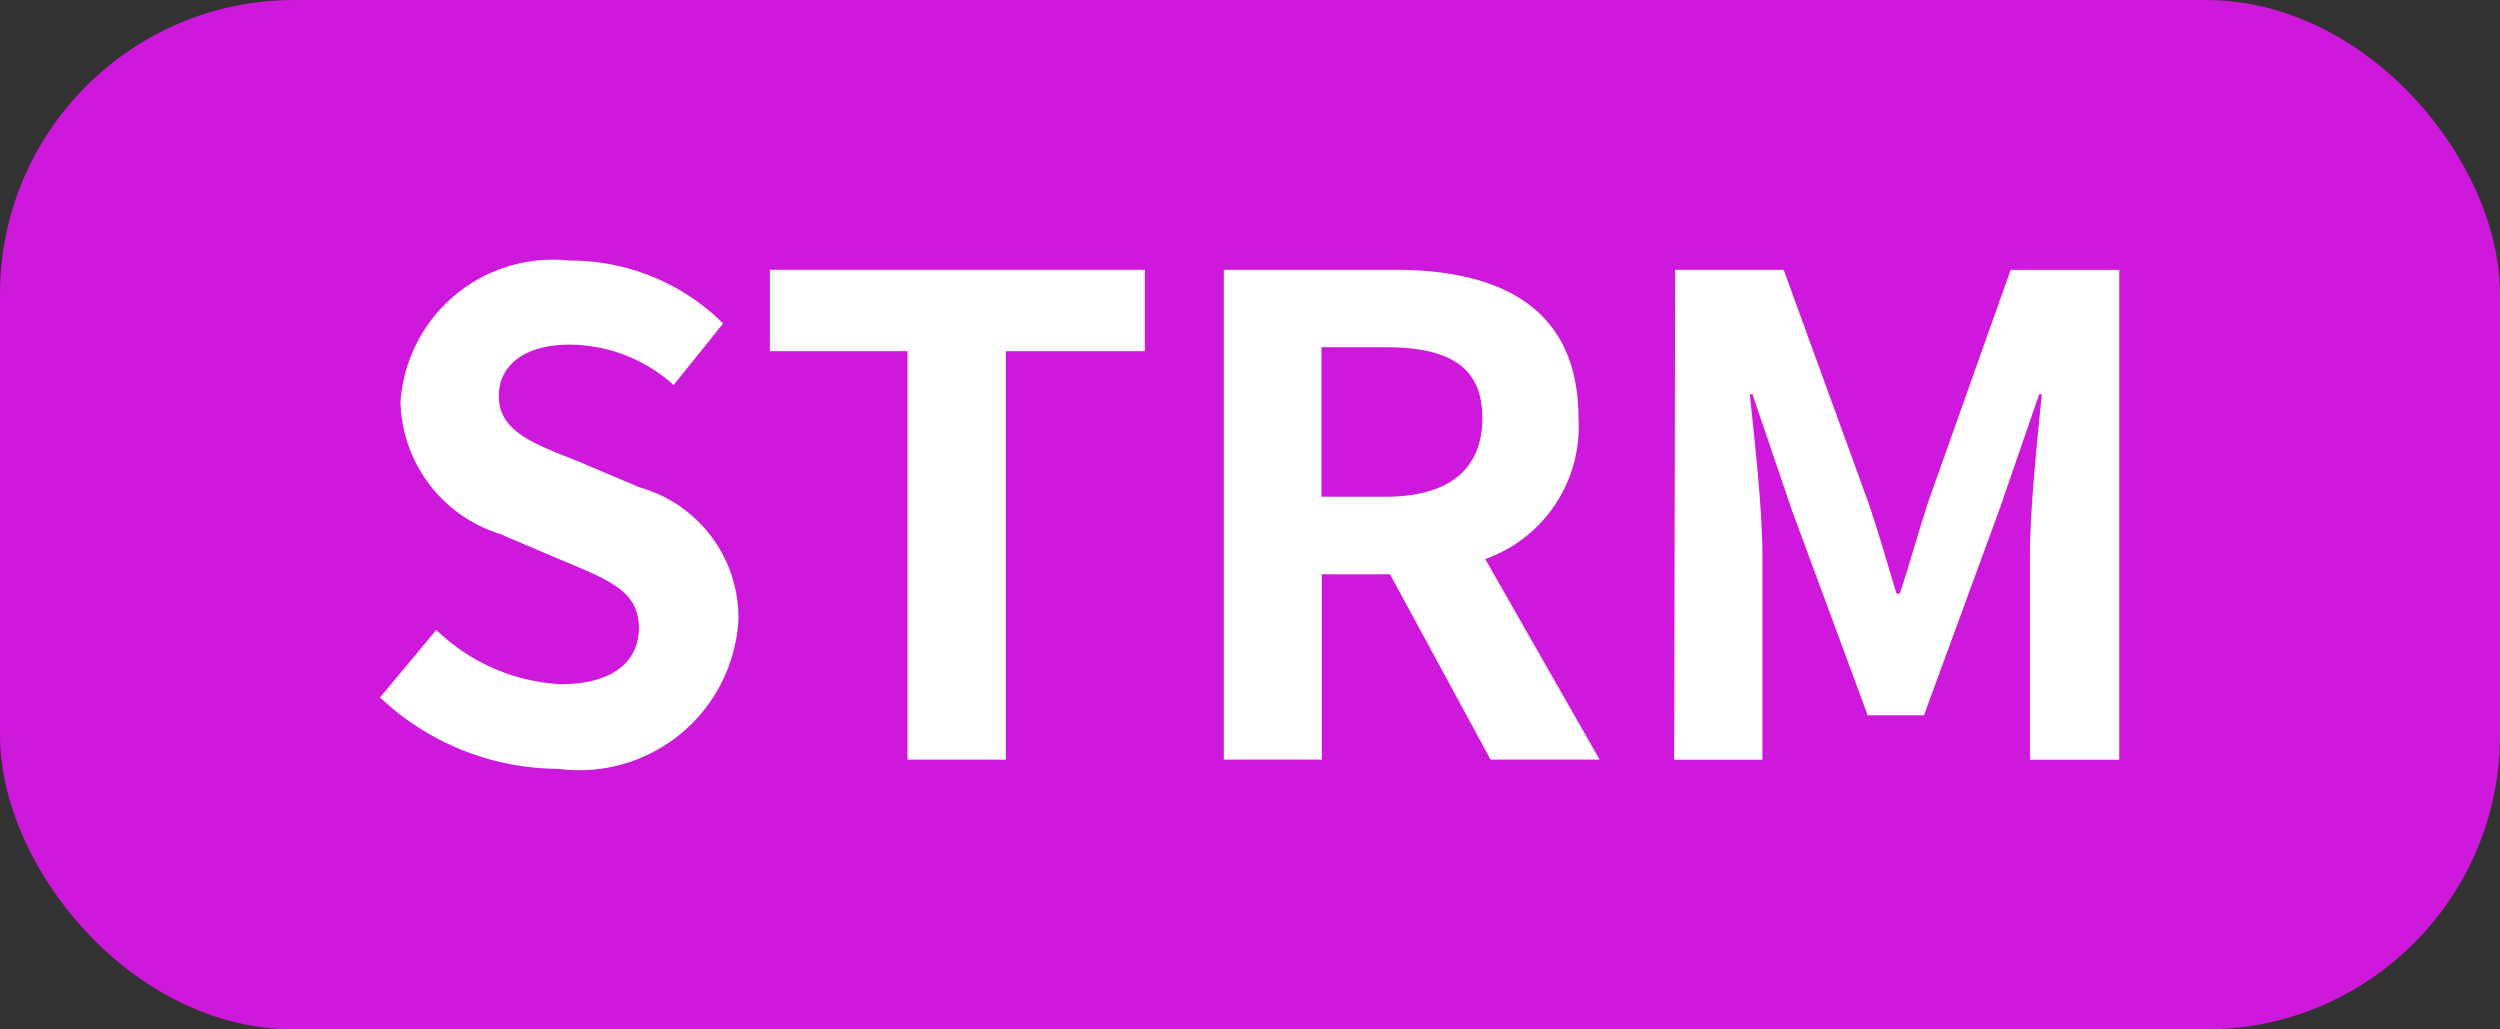 <svg xmlns="http://www.w3.org/2000/svg" width="34" height="14" viewBox="0 0 34 14">
  <rect x="0" y="0" width="34" height="14" fill="#333333" stroke="none"/>
  <g id="Group_11614" data-name="Group 11614" transform="translate(-370.508 -432.915)">
    <rect id="Rectangle_7481" data-name="Rectangle 7481" width="34" height="14" rx="4" transform="translate(370.508 432.915)" fill="#ce18db"/>
    <g id="STRM" style="mix-blend-mode: normal;isolation: isolate">
      <g id="Group_11613" data-name="Group 11613" style="mix-blend-mode: normal;isolation: isolate">
        <path id="Path_8554" data-name="Path 8554" d="M375.677,442.4l.765-.918a2.625,2.625,0,0,0,1.693.738c.693,0,1.062-.3,1.062-.765,0-.495-.4-.648-1-.9l-.892-.379a1.929,1.929,0,0,1-1.35-1.791,2.077,2.077,0,0,1,2.3-1.926,2.951,2.951,0,0,1,2.088.855l-.674.837a2.129,2.129,0,0,0-1.414-.549c-.585,0-.963.261-.963.7,0,.478.476.649,1.044.873l.873.369a1.841,1.841,0,0,1,1.341,1.81,2.167,2.167,0,0,1-2.449,2.017A3.547,3.547,0,0,1,375.677,442.4Z" fill="#fff"/>
        <path id="Path_8555" data-name="Path 8555" d="M382.85,437.691h-1.872v-1.107h5.1v1.107h-1.891v5.555H382.85Z" fill="#fff"/>
        <path id="Path_8556" data-name="Path 8556" d="M390.78,443.246l-1.368-2.521h-.927v2.521h-1.333v-6.662h2.323c1.395,0,2.5.486,2.5,2.016a1.909,1.909,0,0,1-1.268,1.918l1.556,2.728Zm-2.3-3.575h.864c.855,0,1.324-.36,1.324-1.071s-.469-.963-1.324-.963h-.864Z" fill="#fff"/>
        <path id="Path_8557" data-name="Path 8557" d="M393.29,436.584h1.476L395.9,439.7c.144.414.27.855.4,1.287h.046c.144-.432.261-.873.4-1.287l1.107-3.115h1.477v6.662h-1.215v-2.783c0-.629.1-1.556.162-2.187h-.036l-.54,1.566-1.027,2.8h-.765l-1.035-2.8-.532-1.566h-.036c.064.631.171,1.558.171,2.187v2.783h-1.2Z" fill="#fff"/>
      </g>
    </g>
  </g>
</svg>
